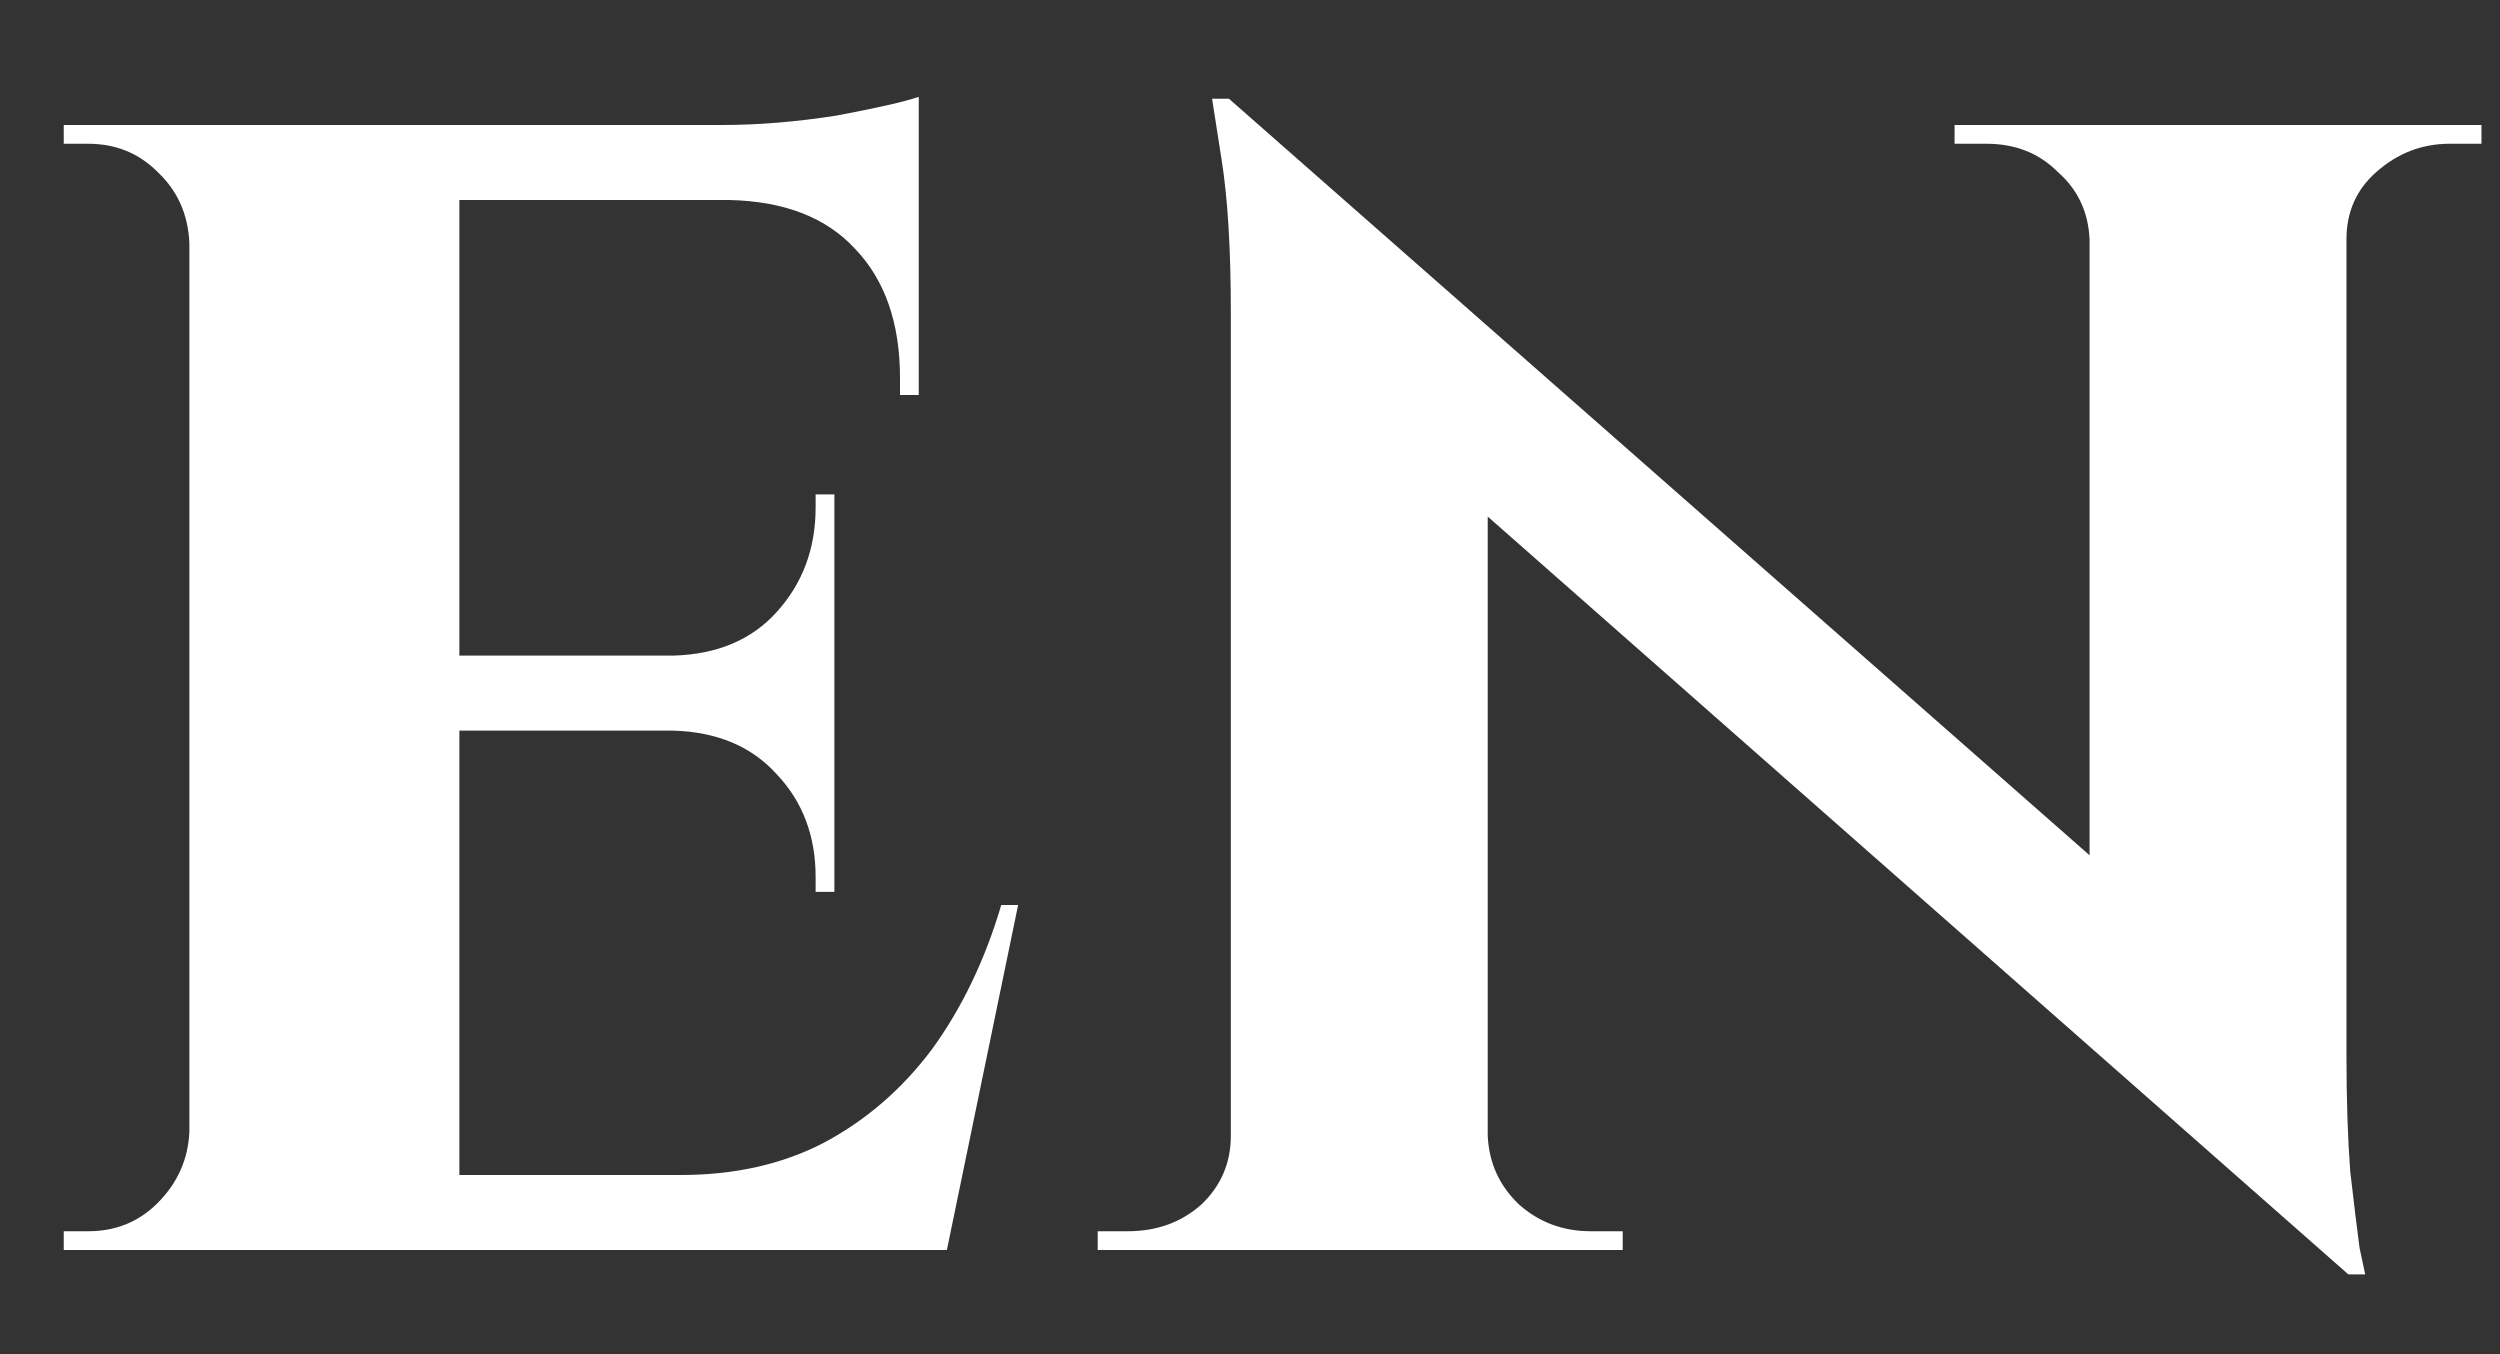 <svg width="24" height="13" viewBox="0 0 24 13" fill="none" xmlns="http://www.w3.org/2000/svg">
<rect x="0" y="0" width="24" height="13" fill="#333333" stroke="none"/>
<path d="M4.41 1.2V12H1.818V1.2H4.41ZM8.622 11.28L9.036 12H4.374V11.28H8.622ZM8.01 6.294V7.014H4.374V6.294H8.01ZM8.82 1.2V1.92H4.374V1.2H8.82ZM9.774 8.688L9.09 12H5.976L6.534 11.28C7.05 11.28 7.506 11.178 7.902 10.974C8.31 10.758 8.658 10.458 8.946 10.074C9.234 9.678 9.456 9.216 9.612 8.688H9.774ZM8.01 6.978V8.562H7.83V8.418C7.83 8.022 7.704 7.692 7.452 7.428C7.212 7.164 6.882 7.026 6.462 7.014V6.978H8.01ZM8.01 4.746V6.33H6.462V6.294C6.882 6.282 7.212 6.144 7.452 5.88C7.704 5.604 7.83 5.268 7.83 4.872V4.746H8.01ZM8.82 1.884V3.792H8.64V3.63C8.64 3.102 8.496 2.688 8.208 2.388C7.932 2.088 7.53 1.932 7.002 1.92V1.884H8.82ZM8.82 0.93V1.362L6.93 1.2C7.278 1.2 7.644 1.17 8.028 1.11C8.412 1.038 8.676 0.978 8.82 0.93ZM1.854 10.866L1.944 12H0.612V11.82C0.612 11.82 0.648 11.82 0.72 11.82C0.792 11.82 0.834 11.82 0.846 11.82C1.11 11.82 1.332 11.73 1.512 11.55C1.704 11.358 1.806 11.13 1.818 10.866H1.854ZM1.854 2.334H1.818C1.806 2.058 1.704 1.83 1.512 1.65C1.332 1.47 1.11 1.38 0.846 1.38C0.834 1.38 0.792 1.38 0.72 1.38C0.648 1.38 0.612 1.38 0.612 1.38V1.2H1.944L1.854 2.334ZM11.798 0.948L22.364 10.236L22.544 12.234L11.996 2.946L11.798 0.948ZM11.87 10.902V12H10.538V11.82C10.538 11.82 10.586 11.82 10.682 11.82C10.778 11.82 10.826 11.82 10.826 11.82C11.102 11.82 11.336 11.736 11.528 11.568C11.72 11.388 11.816 11.166 11.816 10.902H11.87ZM14.282 10.902C14.294 11.166 14.396 11.388 14.588 11.568C14.78 11.736 15.008 11.82 15.272 11.82C15.272 11.82 15.32 11.82 15.416 11.82C15.524 11.82 15.578 11.82 15.578 11.82V12H14.246V10.902H14.282ZM11.798 0.948L14.282 3.648V12H11.816V3C11.816 2.388 11.786 1.896 11.726 1.524C11.666 1.14 11.636 0.948 11.636 0.948H11.798ZM22.526 1.2V10.128C22.526 10.548 22.538 10.92 22.562 11.244C22.598 11.556 22.628 11.802 22.652 11.982C22.688 12.15 22.706 12.234 22.706 12.234H22.544L20.06 9.372V1.2H22.526ZM22.472 2.298V1.2H23.822V1.38C23.822 1.38 23.768 1.38 23.66 1.38C23.564 1.38 23.516 1.38 23.516 1.38C23.252 1.38 23.018 1.47 22.814 1.65C22.622 1.818 22.526 2.034 22.526 2.298H22.472ZM20.06 2.298C20.048 2.034 19.946 1.818 19.754 1.65C19.574 1.47 19.346 1.38 19.07 1.38C19.07 1.38 19.016 1.38 18.908 1.38C18.812 1.38 18.764 1.38 18.764 1.38V1.2H20.096V2.298H20.06Z" fill="white"/>
</svg>
